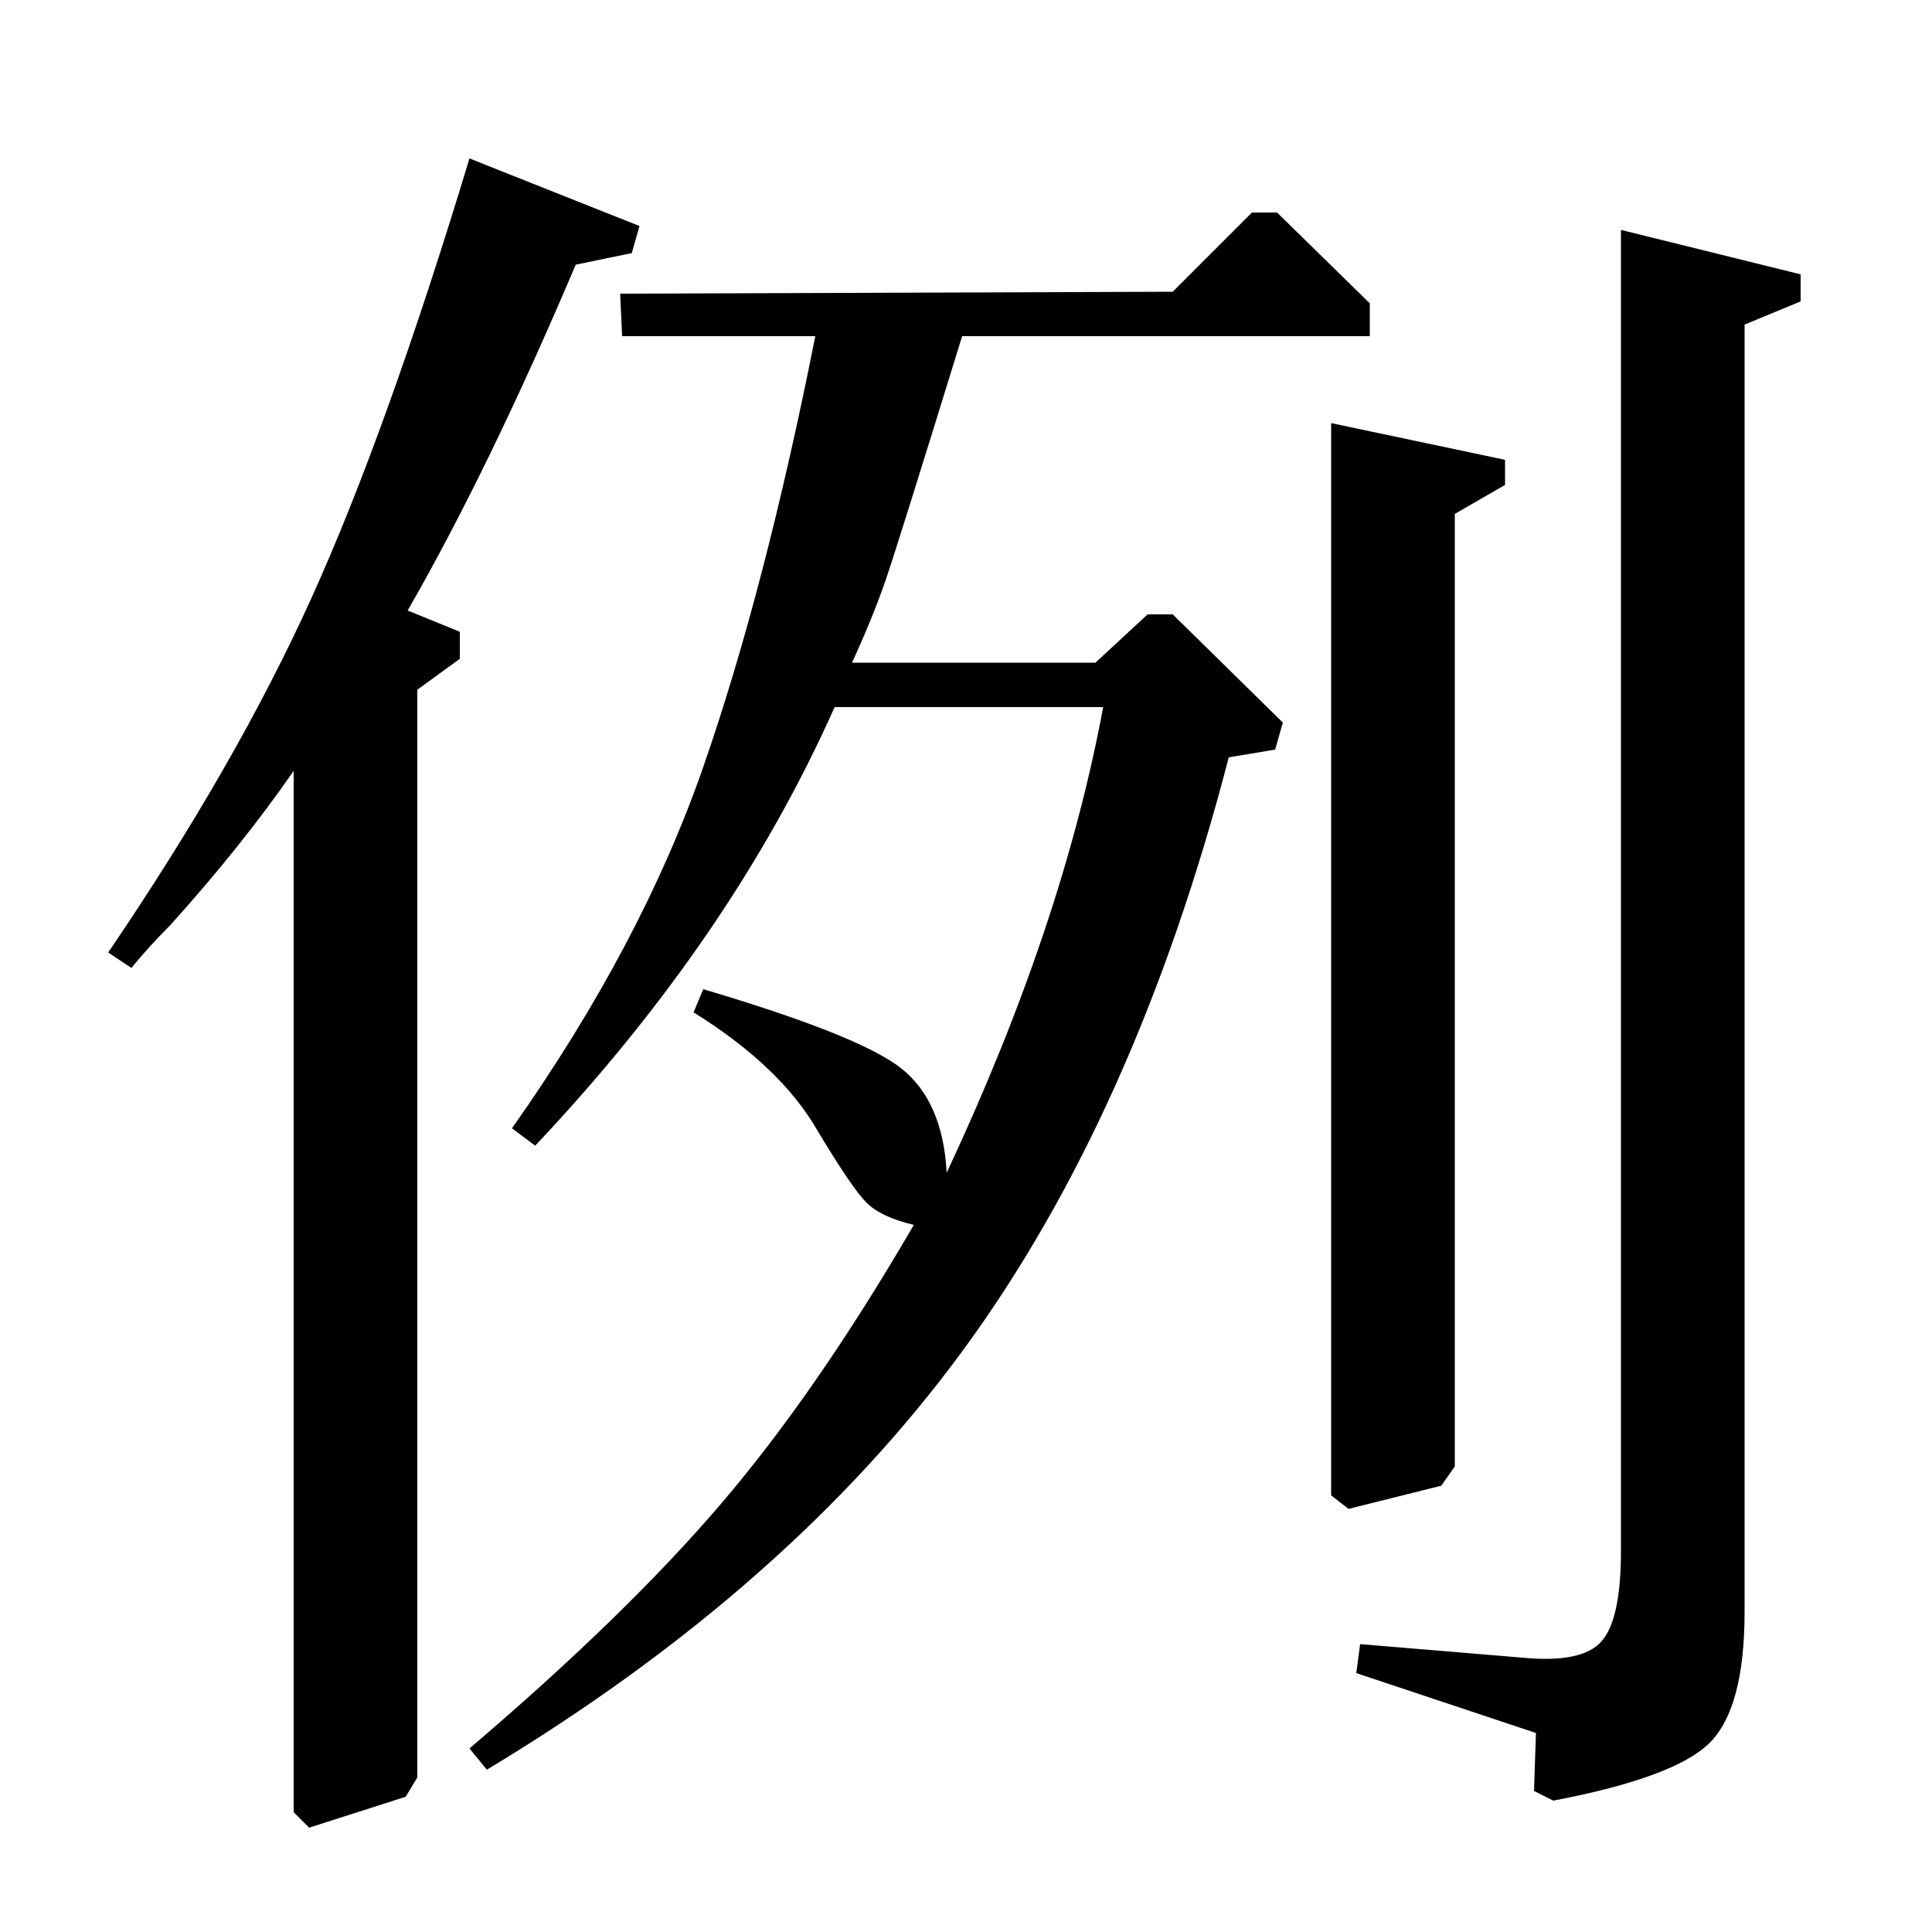 <?xml version="1.0" standalone="no"?>
<!DOCTYPE svg PUBLIC "-//W3C//DTD SVG 1.1//EN" "http://www.w3.org/Graphics/SVG/1.1/DTD/svg11.dtd" >
<svg xmlns="http://www.w3.org/2000/svg" xmlns:xlink="http://www.w3.org/1999/xlink" version="1.1" viewBox="0 -140 1000 1000">
  <g transform="matrix(1 0 0 -1 0 860)">
   <path fill="currentColor"
d="M243 918l88 -35l-4 -14l-29 -6q-45 -106 -87 -179l27 -11v-14l-22 -16v-563l-6 -10l-50 -16l-8 8v539q-27 -39 -64 -80q-11 -11 -20 -22l-12 8q66 97 105 183t82 228zM660 612l-24 -4q-48 -185 -138 -307.5t-246 -216.5l-9 11q81 69 130.5 127t99.5 144q-17 4 -24.5 11.5
t-25.5 37.5q-19 33 -64 61l5 12q81 -24 102.5 -41t23.5 -54q60 128 81 241h-139q-53 -119 -155 -227l-12 9q67 95 99 187t58 223h-100l-1 22l286 1l41 41h13l48 -47v-17h-211q-33 -107 -39.5 -126t-17.5 -43h126l27 25h13l57 -56zM753 734v-493l-7 -10l-48 -12l-9 7v555
l90 -19v-13zM903 832v-666q0 -50 -18 -68t-81 -30l-10 5l1 30l-93 31l2 15l84 -7q31 -3 41 8.5t10 46.5v684l93 -23v-14z" />
  </g>

</svg>

